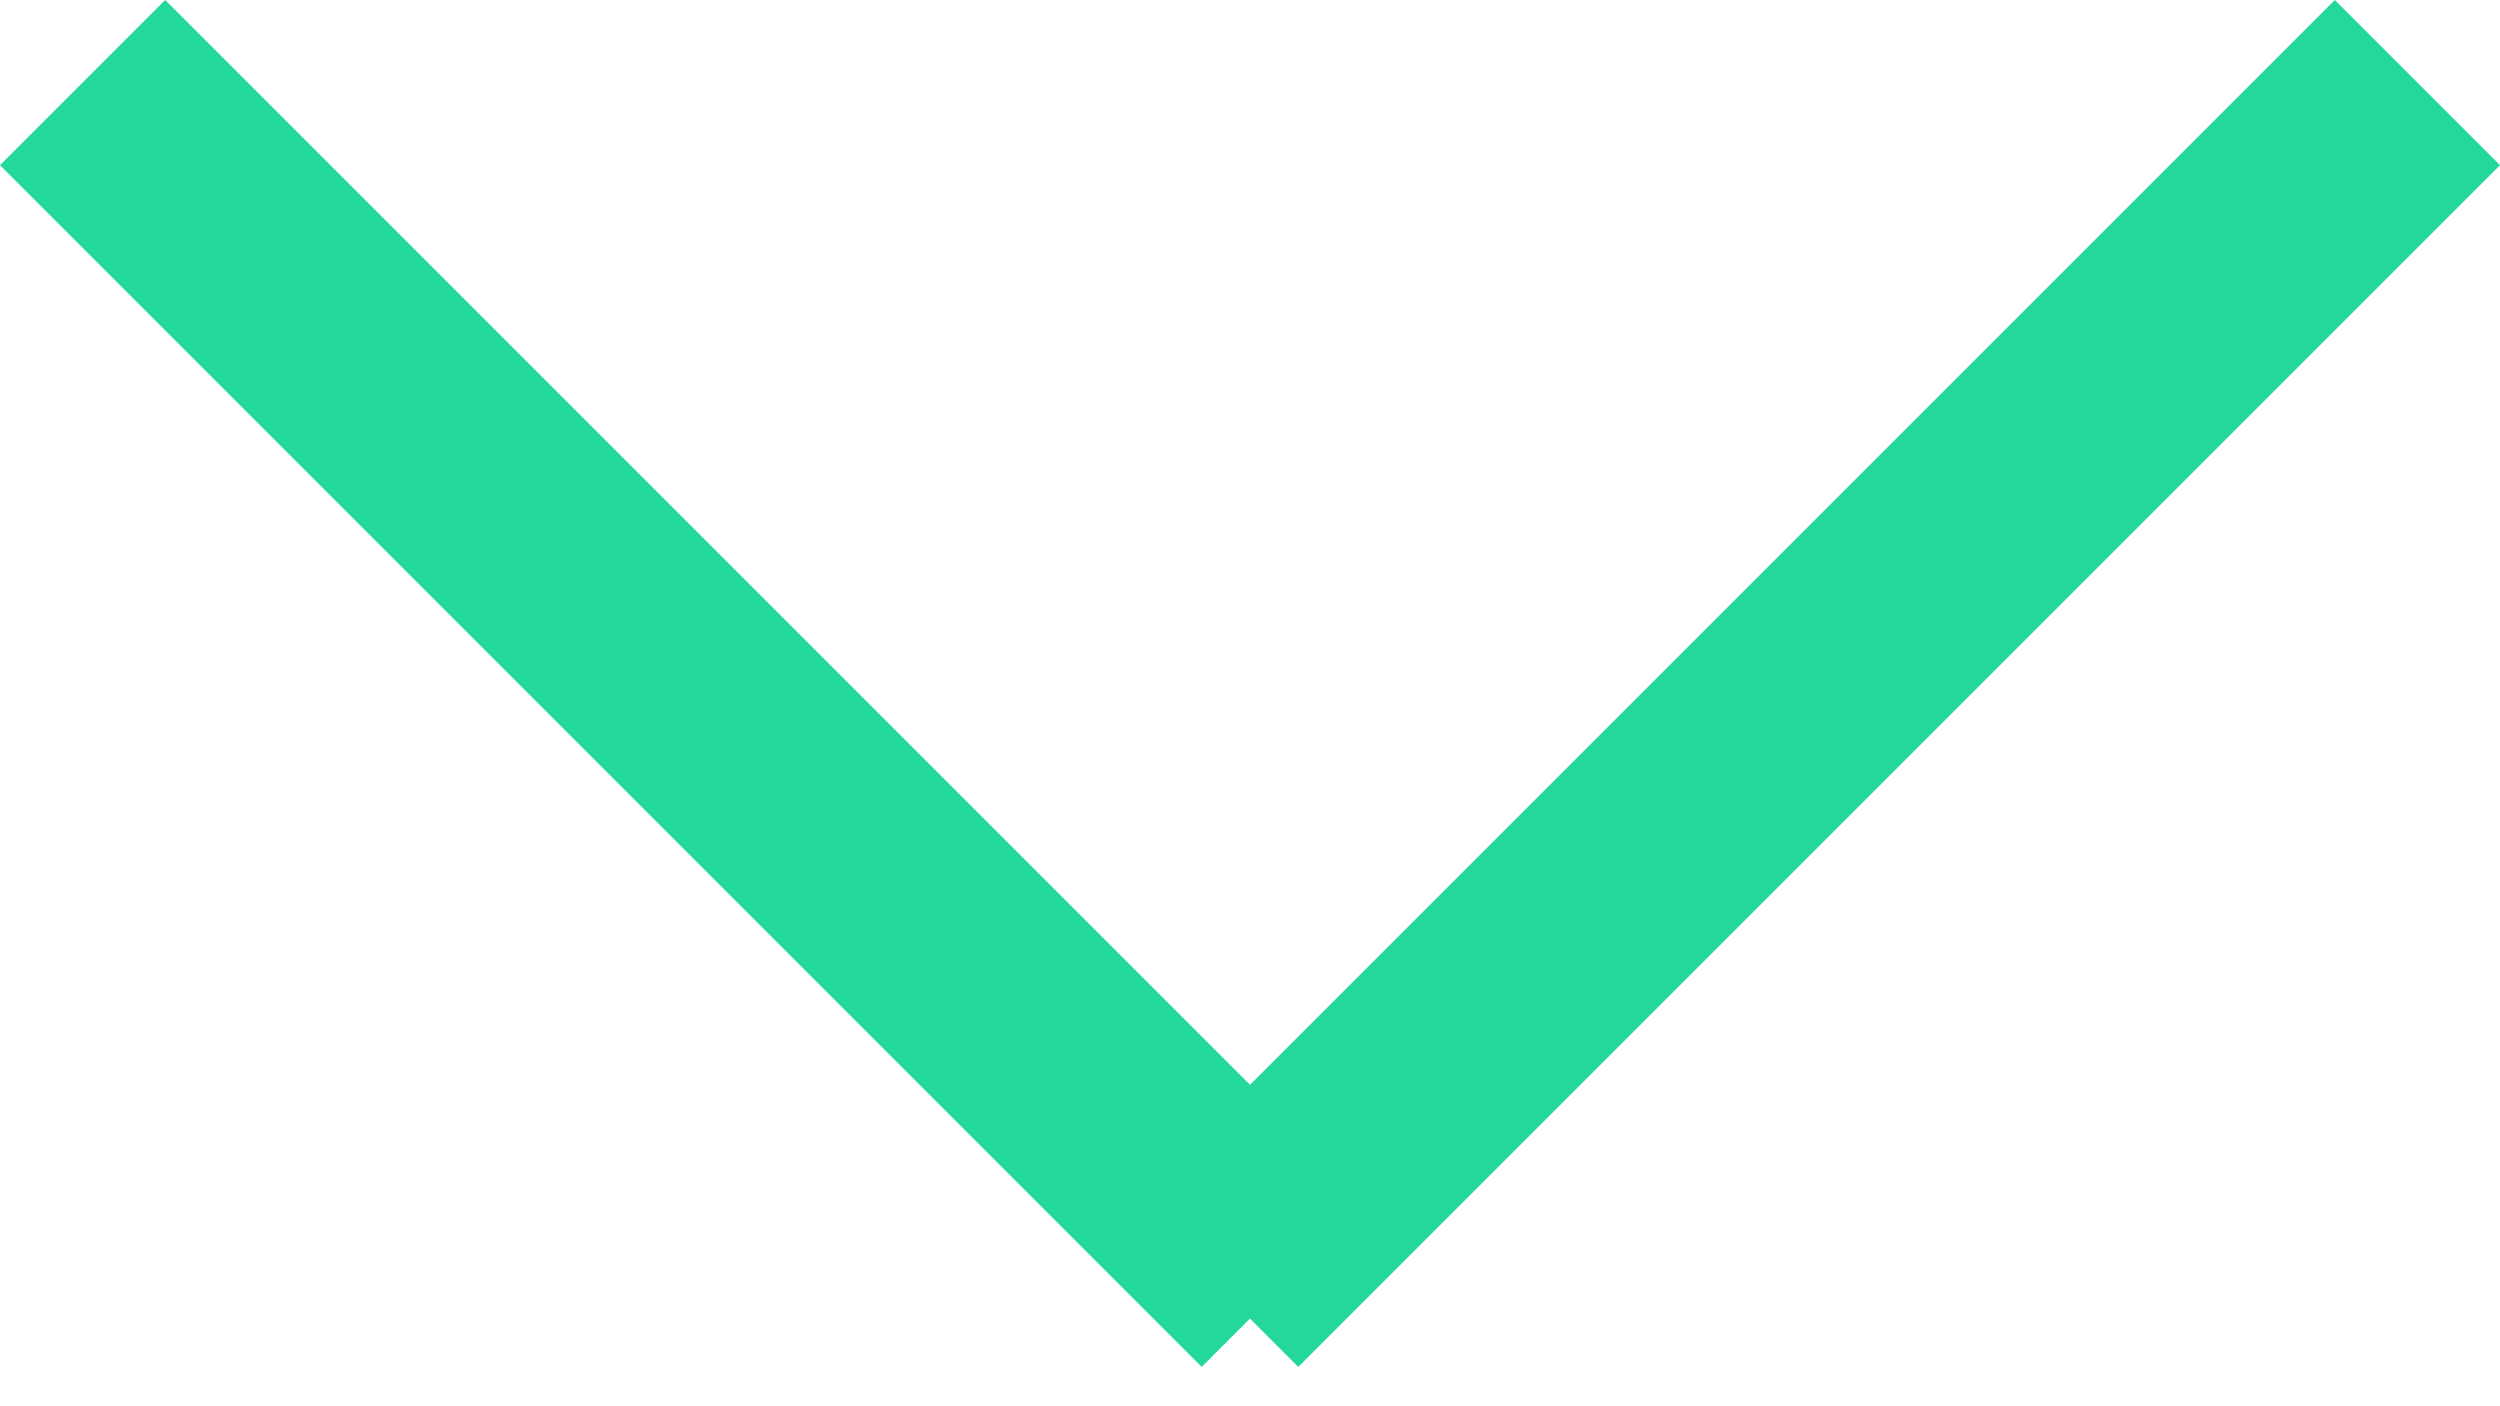 <svg width="16" height="9" viewBox="0 0 16 9" fill="none" xmlns="http://www.w3.org/2000/svg">
<g clip-path="url(#clip0_129_3137)">
<path d="M8.309 8.748L7.252 7.691L14.943 0L16 1.057L8.309 8.748Z" fill="#23D899"/>
<path d="M7.691 8.748L0 1.057L1.057 0L8.748 7.691L7.691 8.748Z" fill="#23D899"/>
</g>
<defs>
<clipPath id="clip0_129_3137">
<rect width="16" height="8.748" fill="white"/>
</clipPath>
</defs>
</svg>
